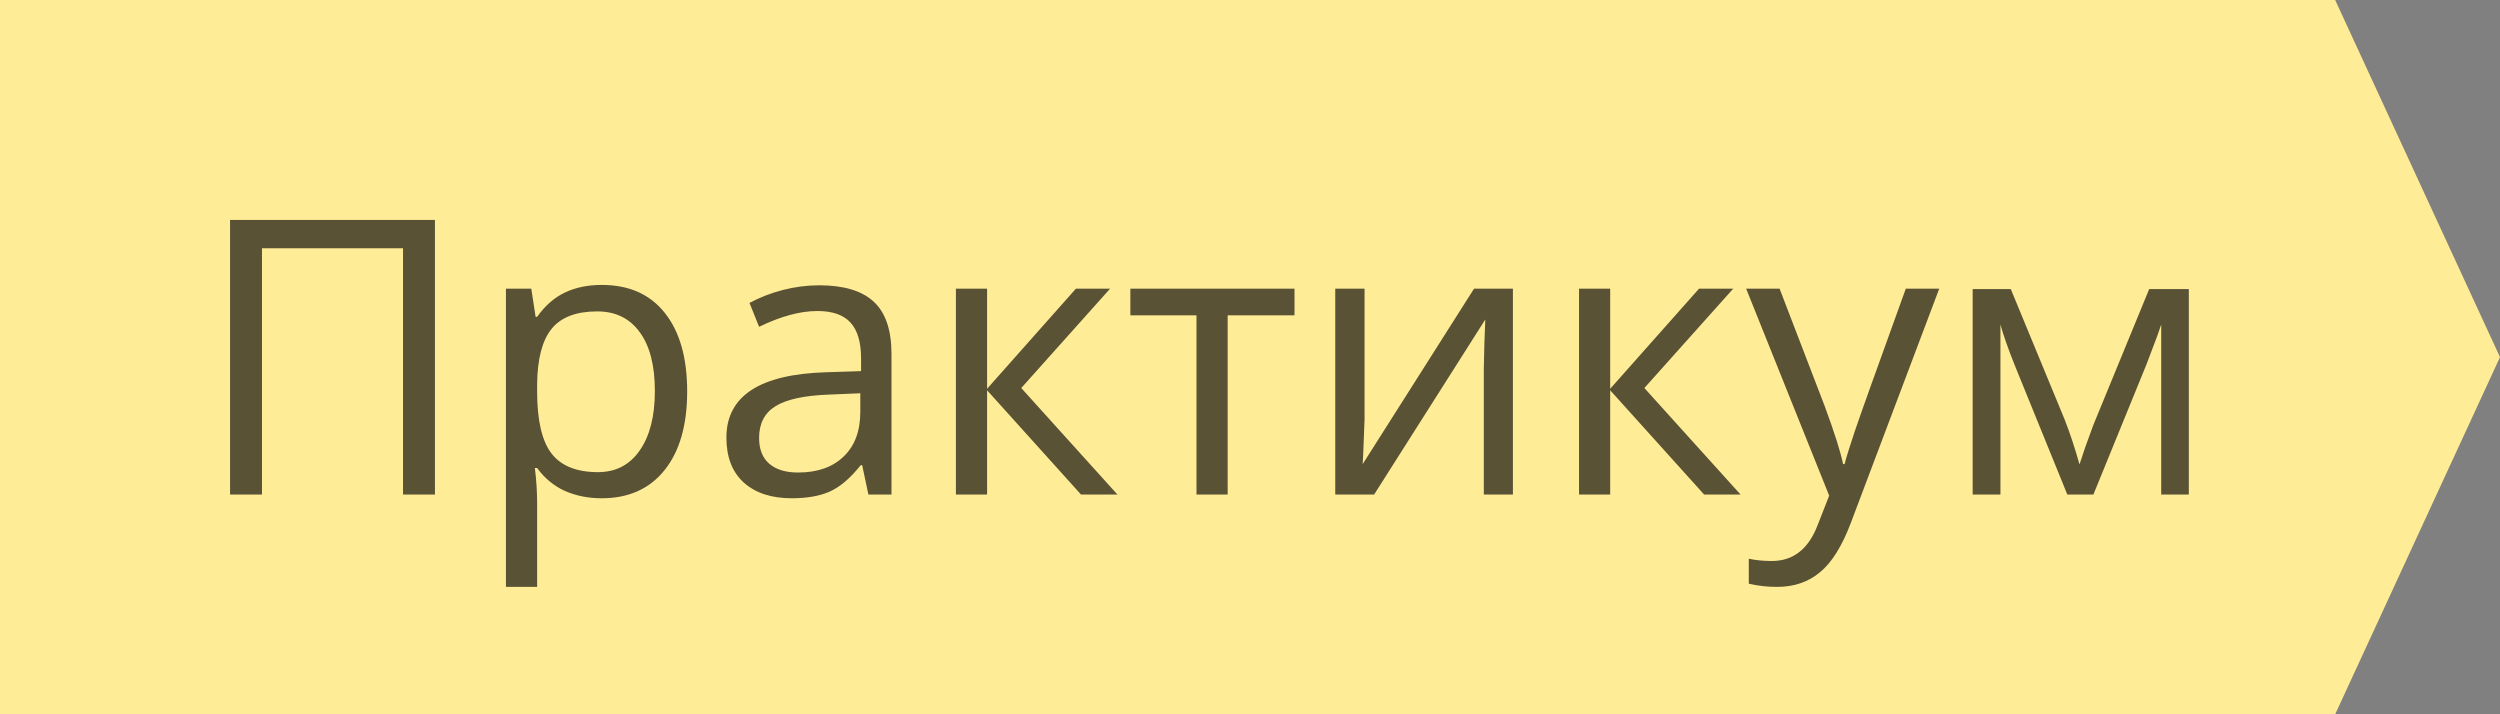 <svg width="91" height="26" viewBox="0 0 91 26" fill="none" xmlns="http://www.w3.org/2000/svg">
<rect x="0" y="0" width="91" height="26" fill="#808080" stroke="none"/>
<rect width="91" height="26" fill="black" fill-opacity="0"/>
<path d="M0 0H85L91 13L85 26H0V0Z" fill="#FFEC96"/>
<path d="M15.832 18H14.67V9.038H9.536V18H8.374V8.006H15.832V18ZM21.902 18.137C21.415 18.137 20.968 18.048 20.562 17.87C20.162 17.688 19.824 17.41 19.551 17.036H19.469C19.523 17.474 19.551 17.888 19.551 18.28V21.363H18.416V10.508H19.339L19.496 11.533H19.551C19.842 11.123 20.182 10.827 20.569 10.645C20.957 10.462 21.401 10.371 21.902 10.371C22.896 10.371 23.662 10.711 24.199 11.39C24.741 12.069 25.013 13.021 25.013 14.247C25.013 15.477 24.737 16.435 24.186 17.118C23.639 17.797 22.878 18.137 21.902 18.137ZM21.738 11.335C20.973 11.335 20.419 11.547 20.077 11.971C19.735 12.395 19.56 13.069 19.551 13.994V14.247C19.551 15.3 19.726 16.054 20.077 16.51C20.428 16.961 20.991 17.186 21.766 17.186C22.413 17.186 22.919 16.924 23.283 16.4C23.652 15.876 23.837 15.154 23.837 14.233C23.837 13.299 23.652 12.584 23.283 12.087C22.919 11.586 22.404 11.335 21.738 11.335ZM31.609 18L31.384 16.934H31.329C30.955 17.403 30.582 17.722 30.208 17.891C29.839 18.055 29.376 18.137 28.82 18.137C28.078 18.137 27.494 17.945 27.07 17.562C26.651 17.18 26.441 16.635 26.441 15.929C26.441 14.416 27.651 13.623 30.071 13.55L31.343 13.509V13.044C31.343 12.456 31.215 12.023 30.96 11.745C30.709 11.463 30.306 11.321 29.75 11.321C29.126 11.321 28.419 11.513 27.631 11.896L27.282 11.027C27.651 10.827 28.055 10.67 28.492 10.556C28.934 10.442 29.376 10.385 29.818 10.385C30.712 10.385 31.372 10.583 31.801 10.979C32.234 11.376 32.45 12.012 32.45 12.887V18H31.609ZM29.046 17.2C29.752 17.2 30.306 17.006 30.707 16.619C31.113 16.232 31.315 15.69 31.315 14.992V14.315L30.181 14.363C29.278 14.395 28.627 14.537 28.226 14.787C27.829 15.033 27.631 15.418 27.631 15.942C27.631 16.352 27.754 16.665 28 16.879C28.251 17.093 28.599 17.2 29.046 17.2ZM39.163 10.508H40.407L37.174 14.124L40.674 18H39.348L35.93 14.206V18H34.795V10.508H35.93V14.151L39.163 10.508ZM47.12 11.479H44.687V18H43.552V11.479H41.145V10.508H47.12V11.479ZM49.67 10.508V15.259L49.622 16.503L49.602 16.893L53.655 10.508H55.07V18H54.011V13.42L54.031 12.518L54.065 11.629L50.019 18H48.603V10.508H49.67ZM61.845 10.508H63.089L59.855 14.124L63.355 18H62.029L58.611 14.206V18H57.477V10.508H58.611V14.151L61.845 10.508ZM63.56 10.508H64.777L66.418 14.78C66.778 15.755 67.001 16.46 67.088 16.893H67.143C67.202 16.66 67.325 16.264 67.512 15.703C67.703 15.138 68.323 13.406 69.371 10.508H70.588L67.368 19.039C67.049 19.882 66.675 20.479 66.247 20.83C65.823 21.186 65.301 21.363 64.682 21.363C64.335 21.363 63.993 21.325 63.656 21.247V20.338C63.907 20.393 64.187 20.42 64.497 20.42C65.276 20.42 65.832 19.982 66.165 19.107L66.582 18.041L63.56 10.508ZM75.694 16.906L75.906 16.27L76.2 15.464L78.231 10.521H79.673V18H78.668V11.813L78.531 12.21L78.135 13.256L76.2 18H75.25L73.315 13.242C73.074 12.632 72.908 12.155 72.816 11.813V18H71.805V10.521H73.192L75.154 15.273C75.35 15.774 75.53 16.318 75.694 16.906Z" fill="black" fill-opacity="0.65"/>
</svg>
